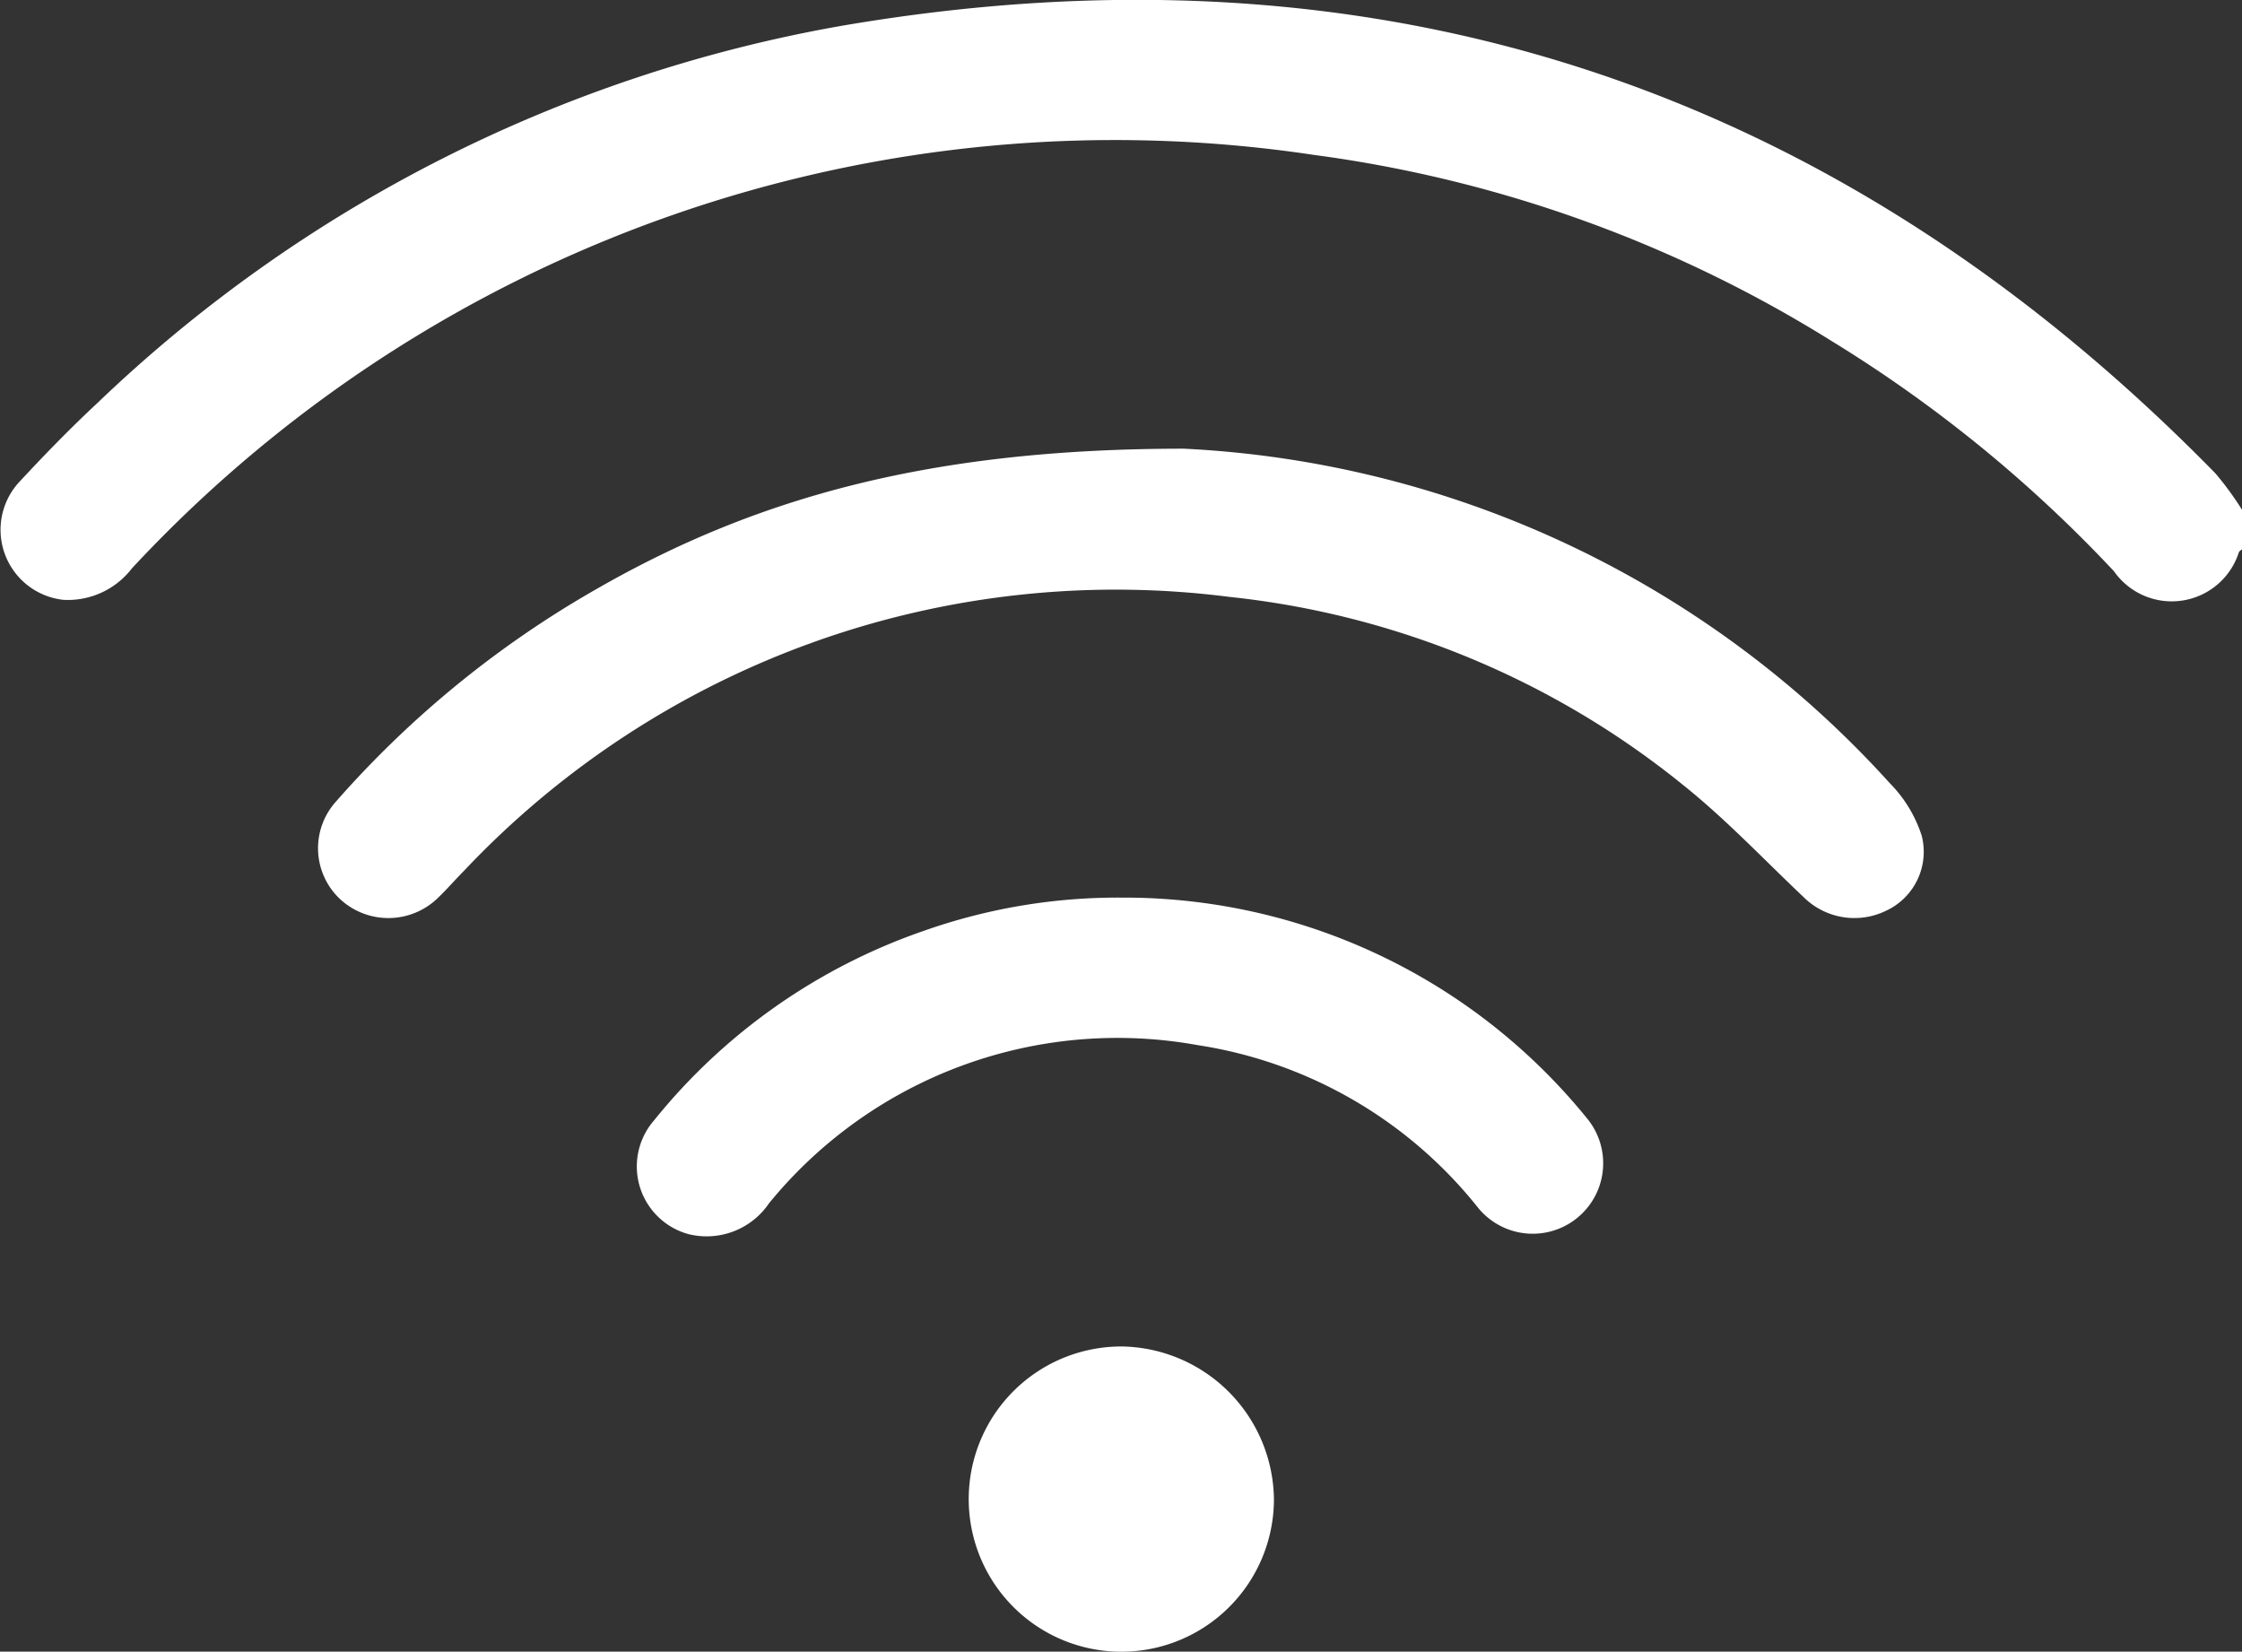 <svg xmlns="http://www.w3.org/2000/svg" width="47.732" height="35.161" viewBox="0 0 47.732 35.161">
  <rect x="0" y="0" width="47.732" height="35.161" fill="#333333" stroke="none"/>
  <g id="Grupo_648" data-name="Grupo 648" transform="translate(-25.249 -31.785)">
    <path id="Trazado_1126" data-name="Trazado 1126" d="M72.981,43.479c-.023.02-.053.036-.066.061a1.5,1.5,0,0,1-2.659.407,28.979,28.979,0,0,0-6.009-4.9,27.7,27.7,0,0,0-11.023-3.964,28.572,28.572,0,0,0-25.165,8.8,1.721,1.721,0,0,1-1.458.672,1.5,1.5,0,0,1-.957-2.493c.538-.58,1.091-1.15,1.67-1.689a30.524,30.524,0,0,1,15.827-8.034c11.387-1.958,21.174,1.252,29.273,9.522a6.686,6.686,0,0,1,.567.776Z" fill="#fff"/>
    <path id="Trazado_1127" data-name="Trazado 1127" d="M50.457,41.337A21.68,21.68,0,0,1,65.48,48.455a2.83,2.83,0,0,1,.683,1.124,1.383,1.383,0,0,1-.759,1.594,1.536,1.536,0,0,1-1.76-.293c-.846-.8-1.649-1.653-2.554-2.377a18.4,18.4,0,0,0-9.659-4.01,19.075,19.075,0,0,0-16.3,5.827c-.186.187-.359.388-.549.571a1.512,1.512,0,0,1-2.1.028,1.484,1.484,0,0,1-.087-2.062,21.64,21.64,0,0,1,5.569-4.541C41.425,42.331,45.174,41.336,50.457,41.337Z" fill="#fff"/>
    <path id="Trazado_1128" data-name="Trazado 1128" d="M49.122,50.894a12.688,12.688,0,0,1,9.915,4.7,1.5,1.5,0,1,1-2.313,1.911,9.453,9.453,0,0,0-5.979-3.471,9.576,9.576,0,0,0-9.124,3.368,1.606,1.606,0,0,1-1.711.657,1.494,1.494,0,0,1-.736-2.423A12.69,12.69,0,0,1,44.921,51.6,12.4,12.4,0,0,1,49.122,50.894Z" fill="#fff"/>
    <path id="Trazado_1129" data-name="Trazado 1129" d="M52.371,63.708a3.249,3.249,0,1,1-3.212-3.258A3.292,3.292,0,0,1,52.371,63.708Z" fill="#fff"/>
  </g>
</svg>
